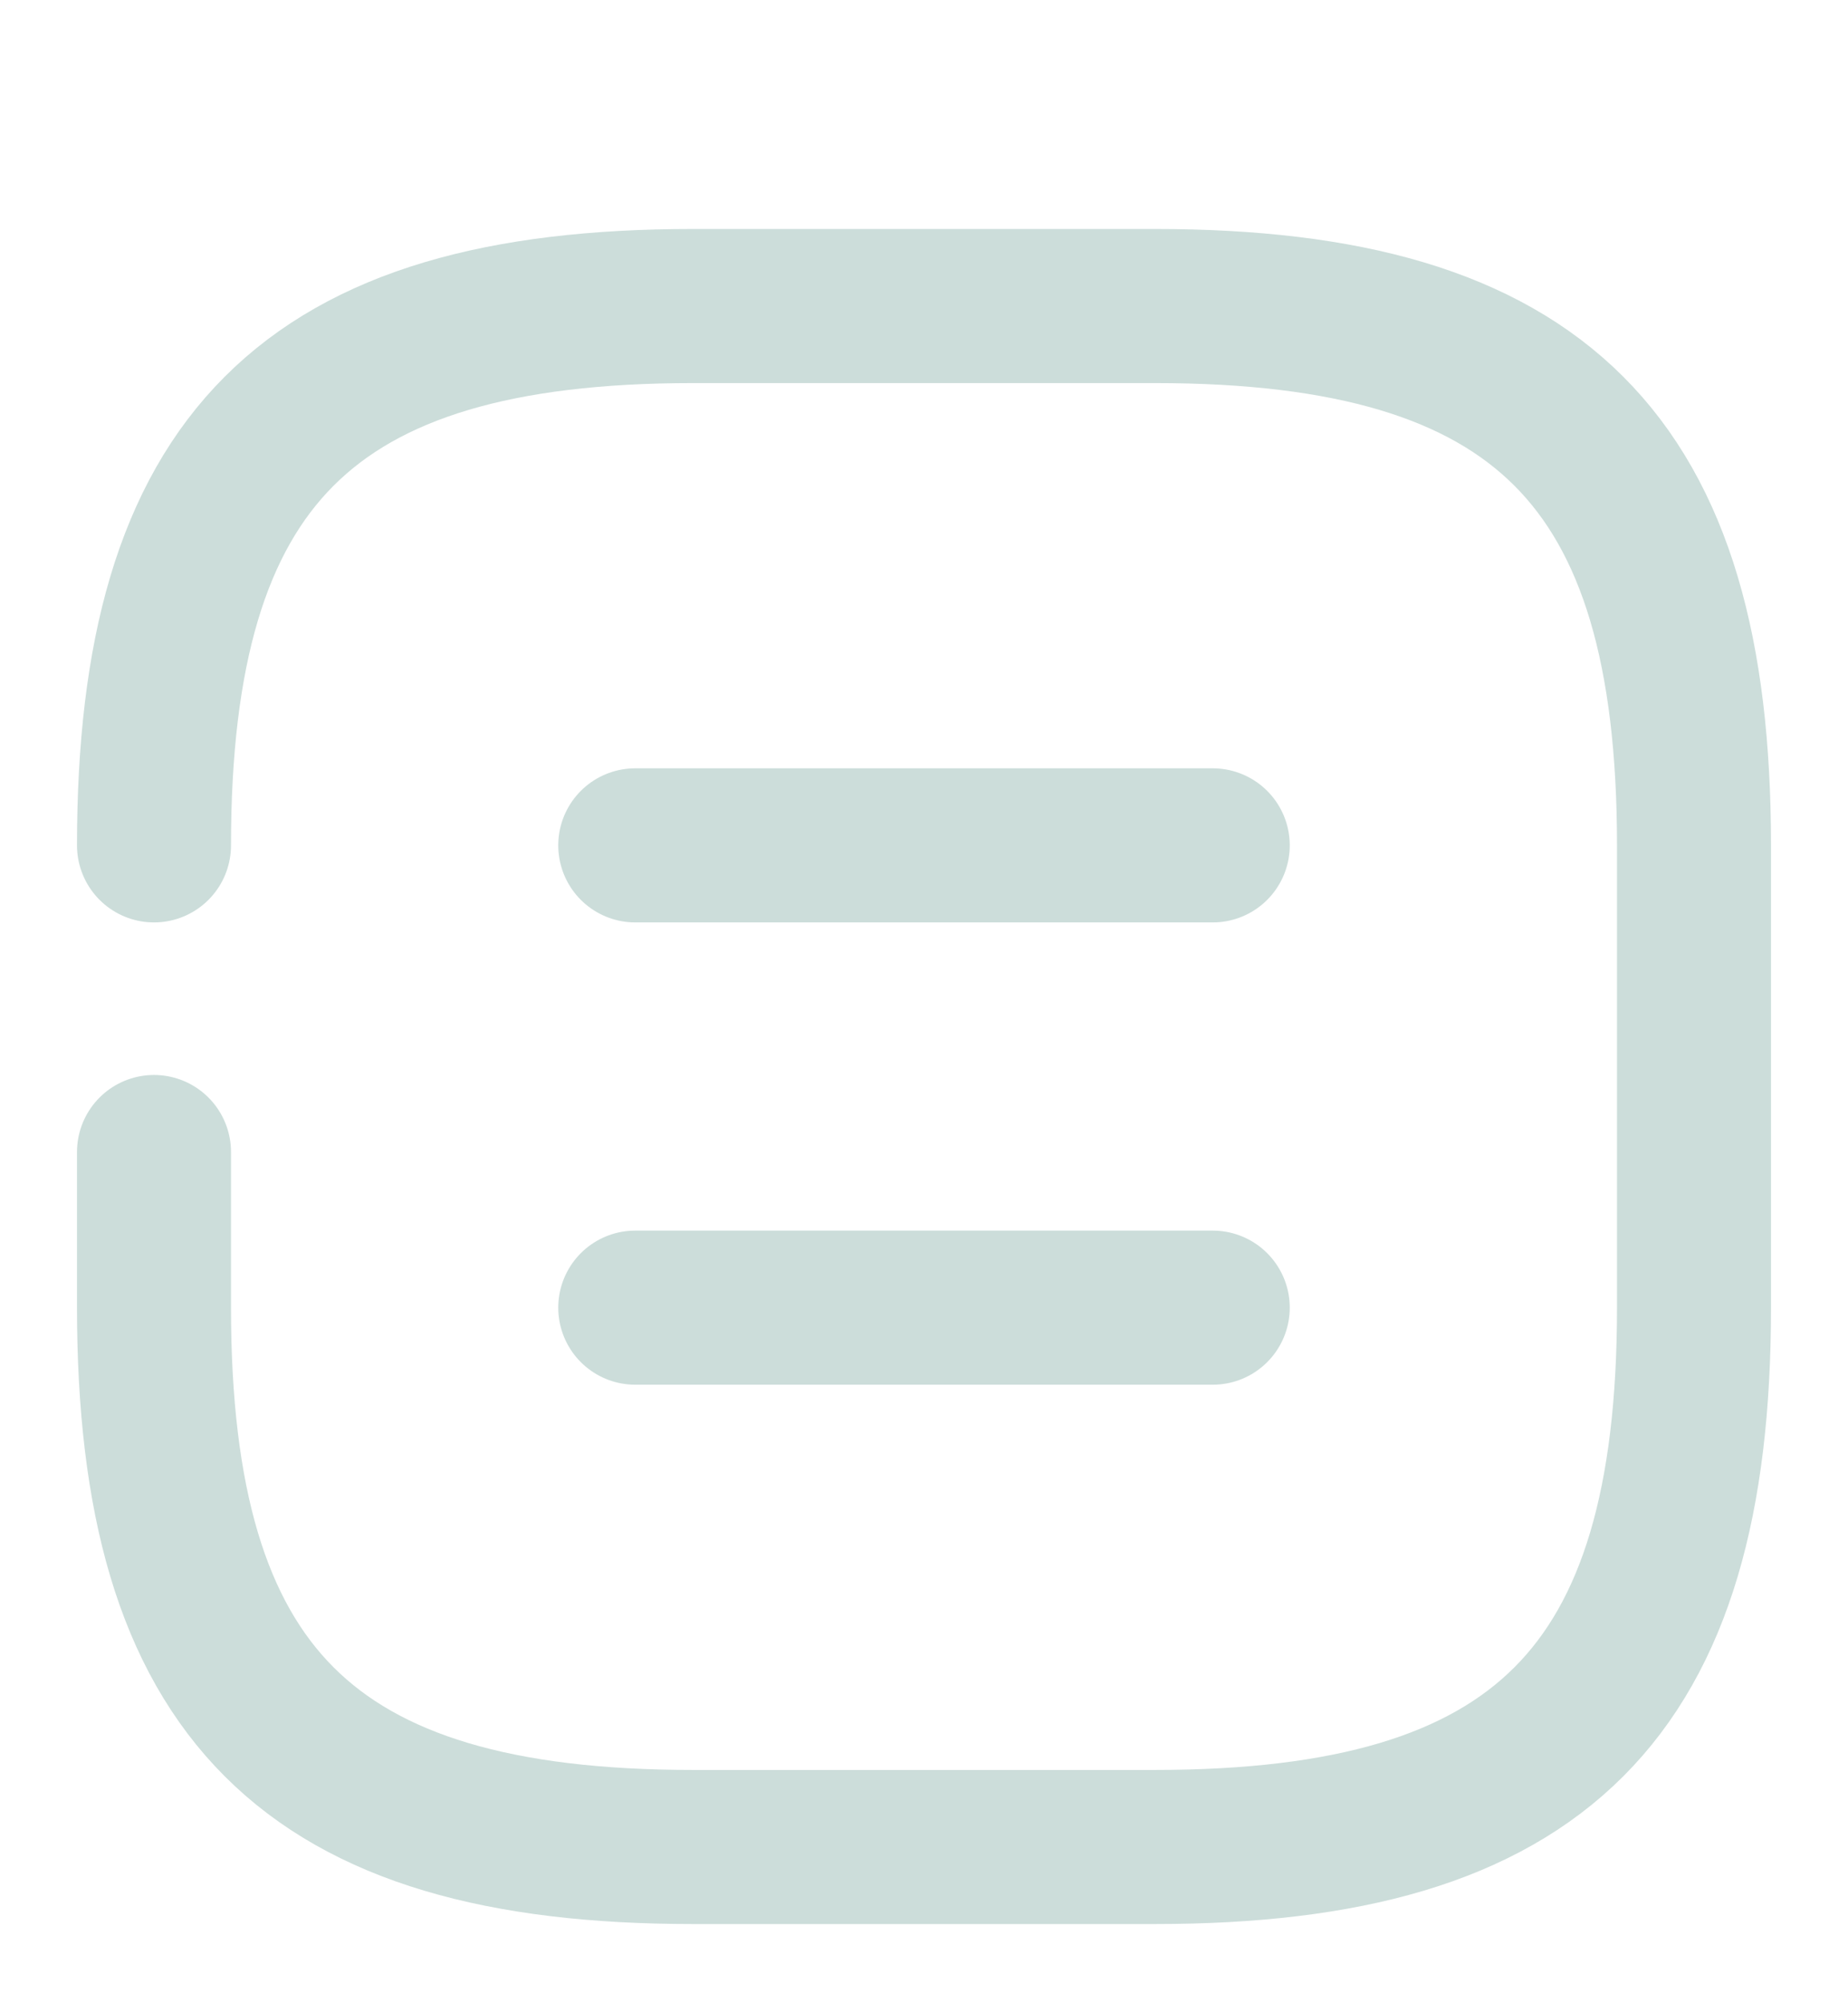 <svg width="12" height="13" viewBox="0 0 12 13" fill="none" xmlns="http://www.w3.org/2000/svg">
<path d="M1 7.476V8.486C1 10.986 2 11.986 4.5 11.986H7.5C10 11.986 11 10.986 11 8.486V5.486C11 2.986 10 1.986 7.5 1.986H4.5C2 1.986 1 2.986 1 5.486" stroke="#CCDDDA" stroke-linecap="round" stroke-linejoin="round"/>
<path d="M7.875 5.486H4.125" stroke="#CCDDDA" stroke-linecap="round" stroke-linejoin="round"/>
<path d="M7.875 8.486H4.125" stroke="#CCDDDA" stroke-linecap="round" stroke-linejoin="round"/>
</svg>
